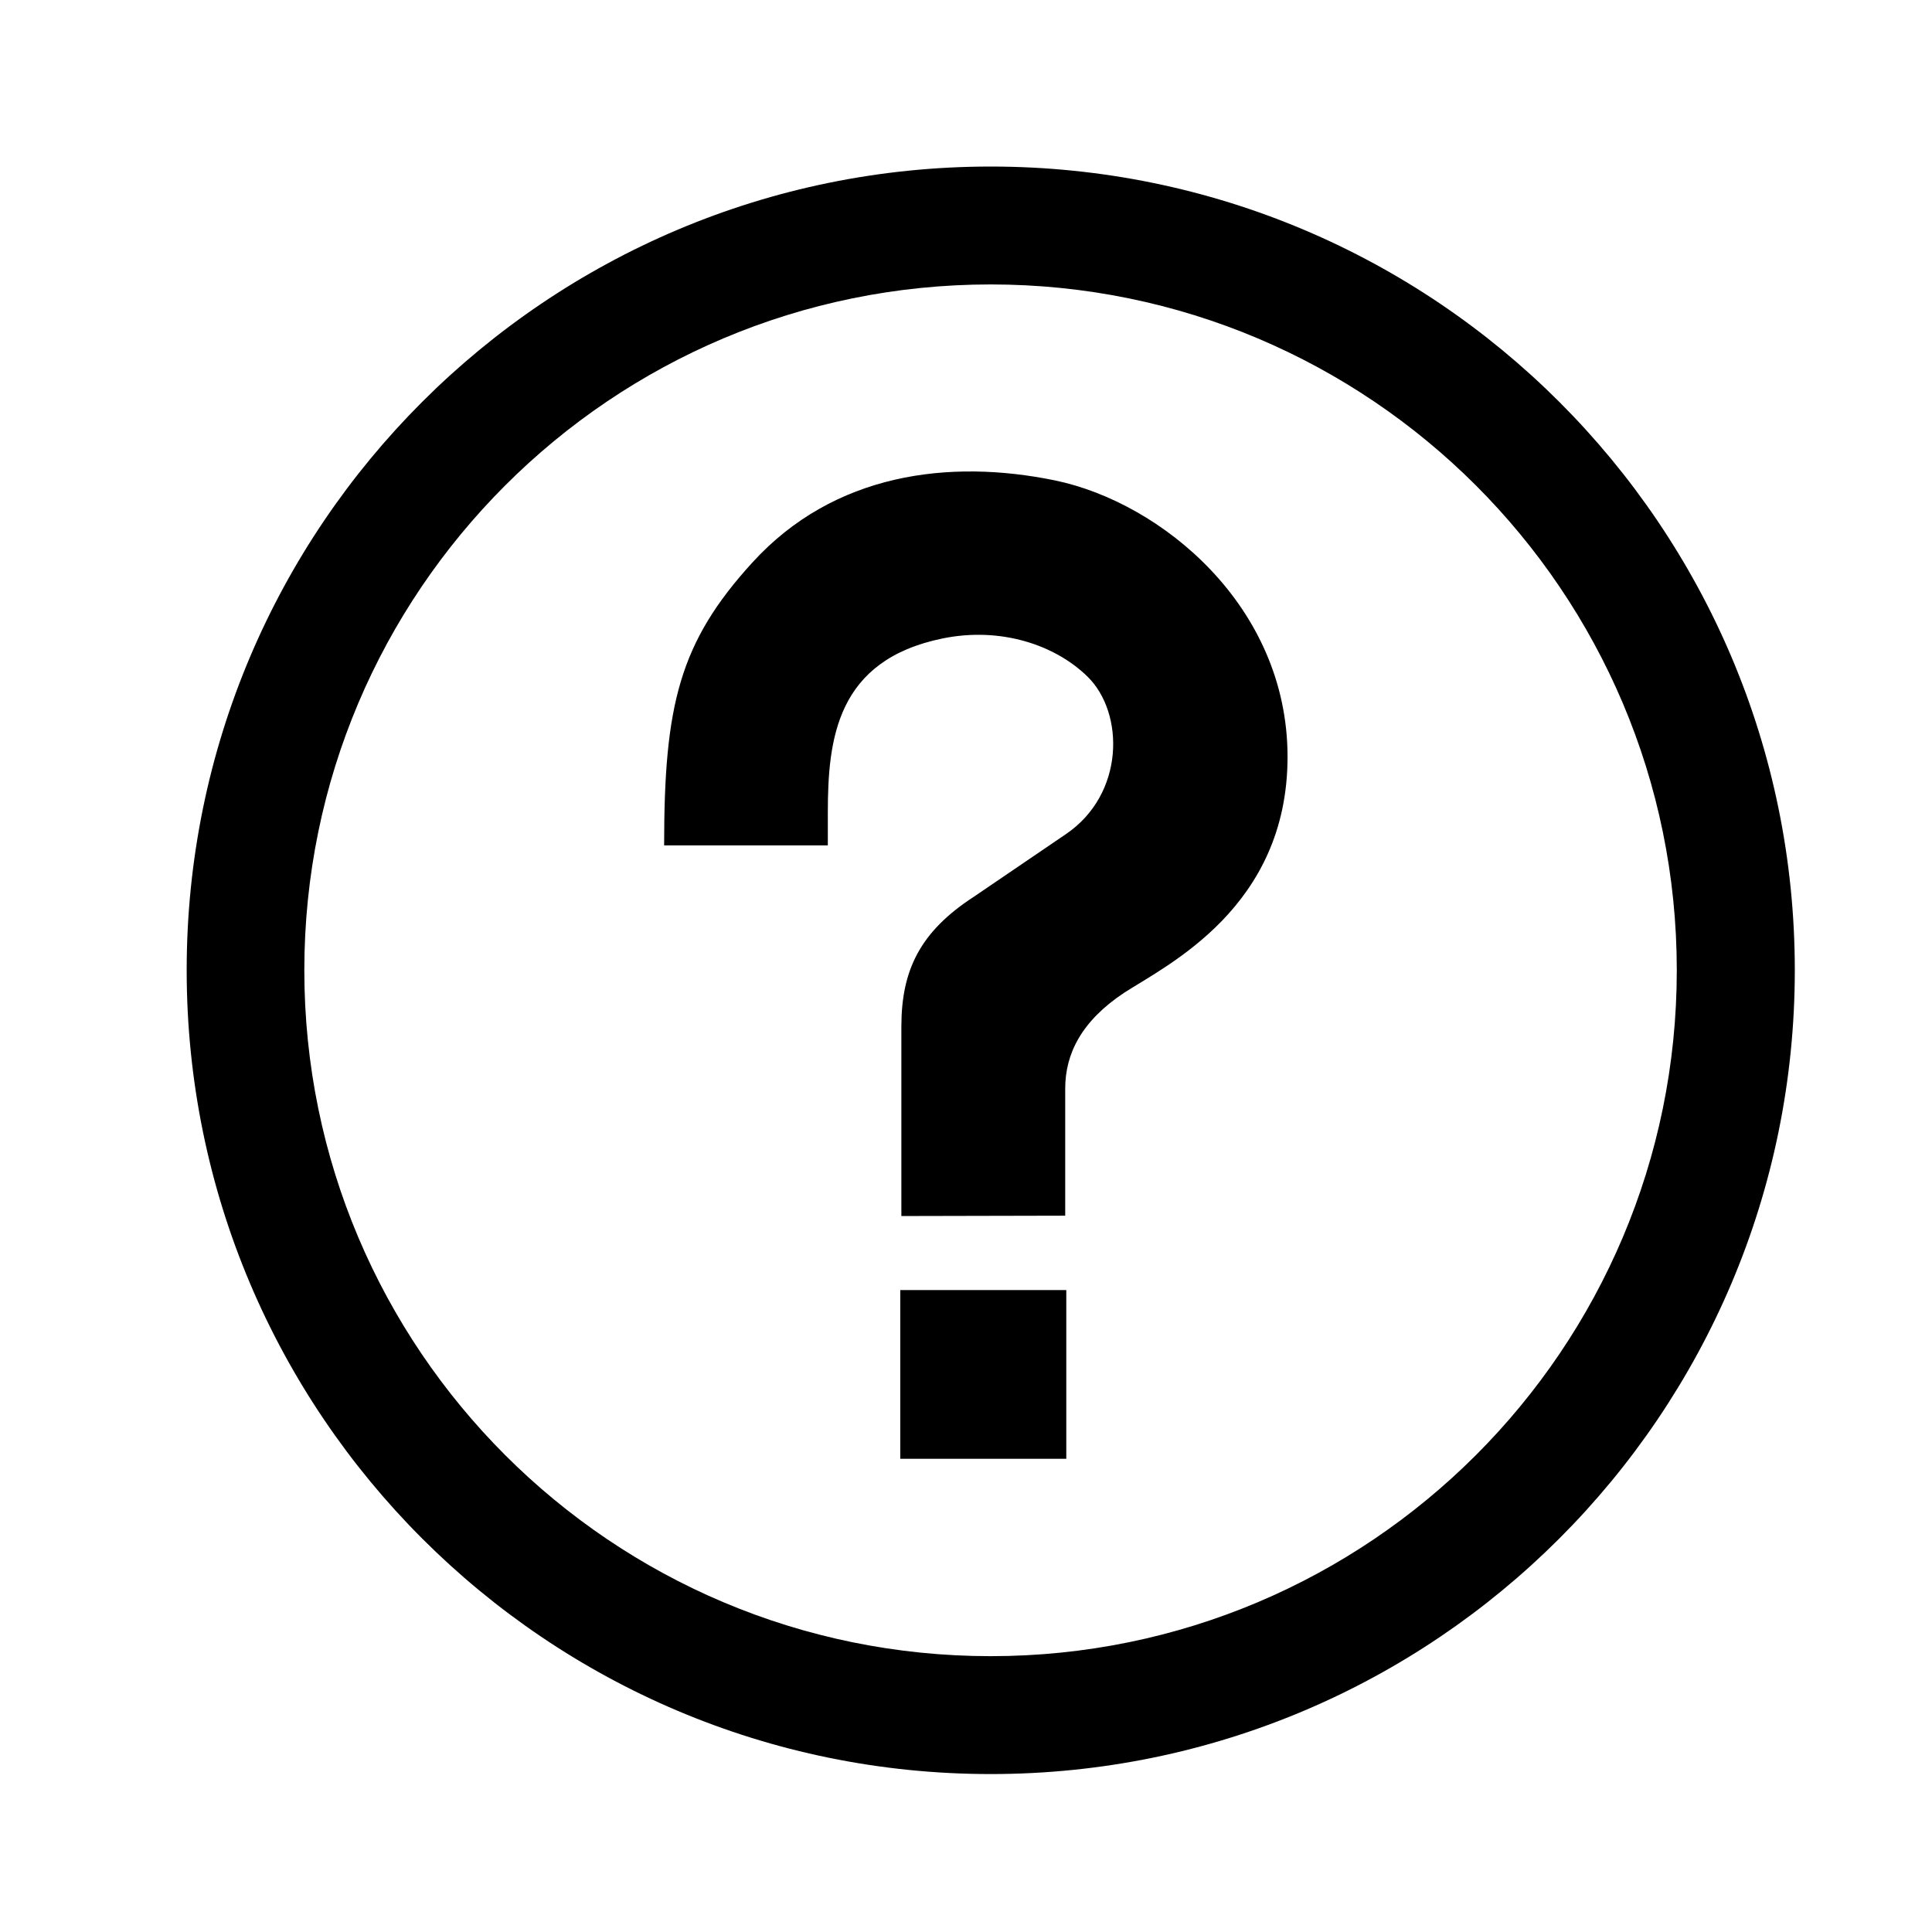 <?xml version="1.0" encoding="UTF-8"?>
<svg enable-background="new -0.258 -0.548 123.547 123.539" viewBox="-0.258 -0.548 123.547 123.539" xmlns="http://www.w3.org/2000/svg">
 <path d="m63.094 105.36c24.219 0 43.875-19.633 43.875-43.867 0-24.219-19.656-43.852-43.875-43.852-24.242 0-43.891 19.633-43.891 43.852 0 24.234 19.649 43.867 43.891 43.867zm-51.414-43.867c0-28.391 23.023-51.391 51.414-51.391 28.398 0 51.422 23 51.422 51.391 0 28.383-23.023 51.406-51.422 51.406-28.391 0-51.414-23.023-51.414-51.406z" fill="###FILL###"/>
 <path d="m57.383,77.215 10.477-.023v-8.125c0-2.227 1.039-4.32 3.773-6.133 2.758-1.781 10.445-5.469 10.445-15.086 0-9.641-8.07-16.258-14.859-17.672-6.781-1.398-14.148-.469-19.359,5.242-4.688,5.133-5.648,9.156-5.648,18.094h10.468v-2.078c0-4.734.555-9.766 7.344-11.156 3.719-.758 7.195.414 9.266,2.445 2.367,2.32 2.391,7.516-1.398,10.078l-5.892,4.008c-3.445,2.242-4.617,4.711-4.617,8.297v12.109z" fill="###FILL###"/>
 <path d="m57.312 81.949h10.617v10.789h-10.617z" fill="###FILL###"/>
</svg>
